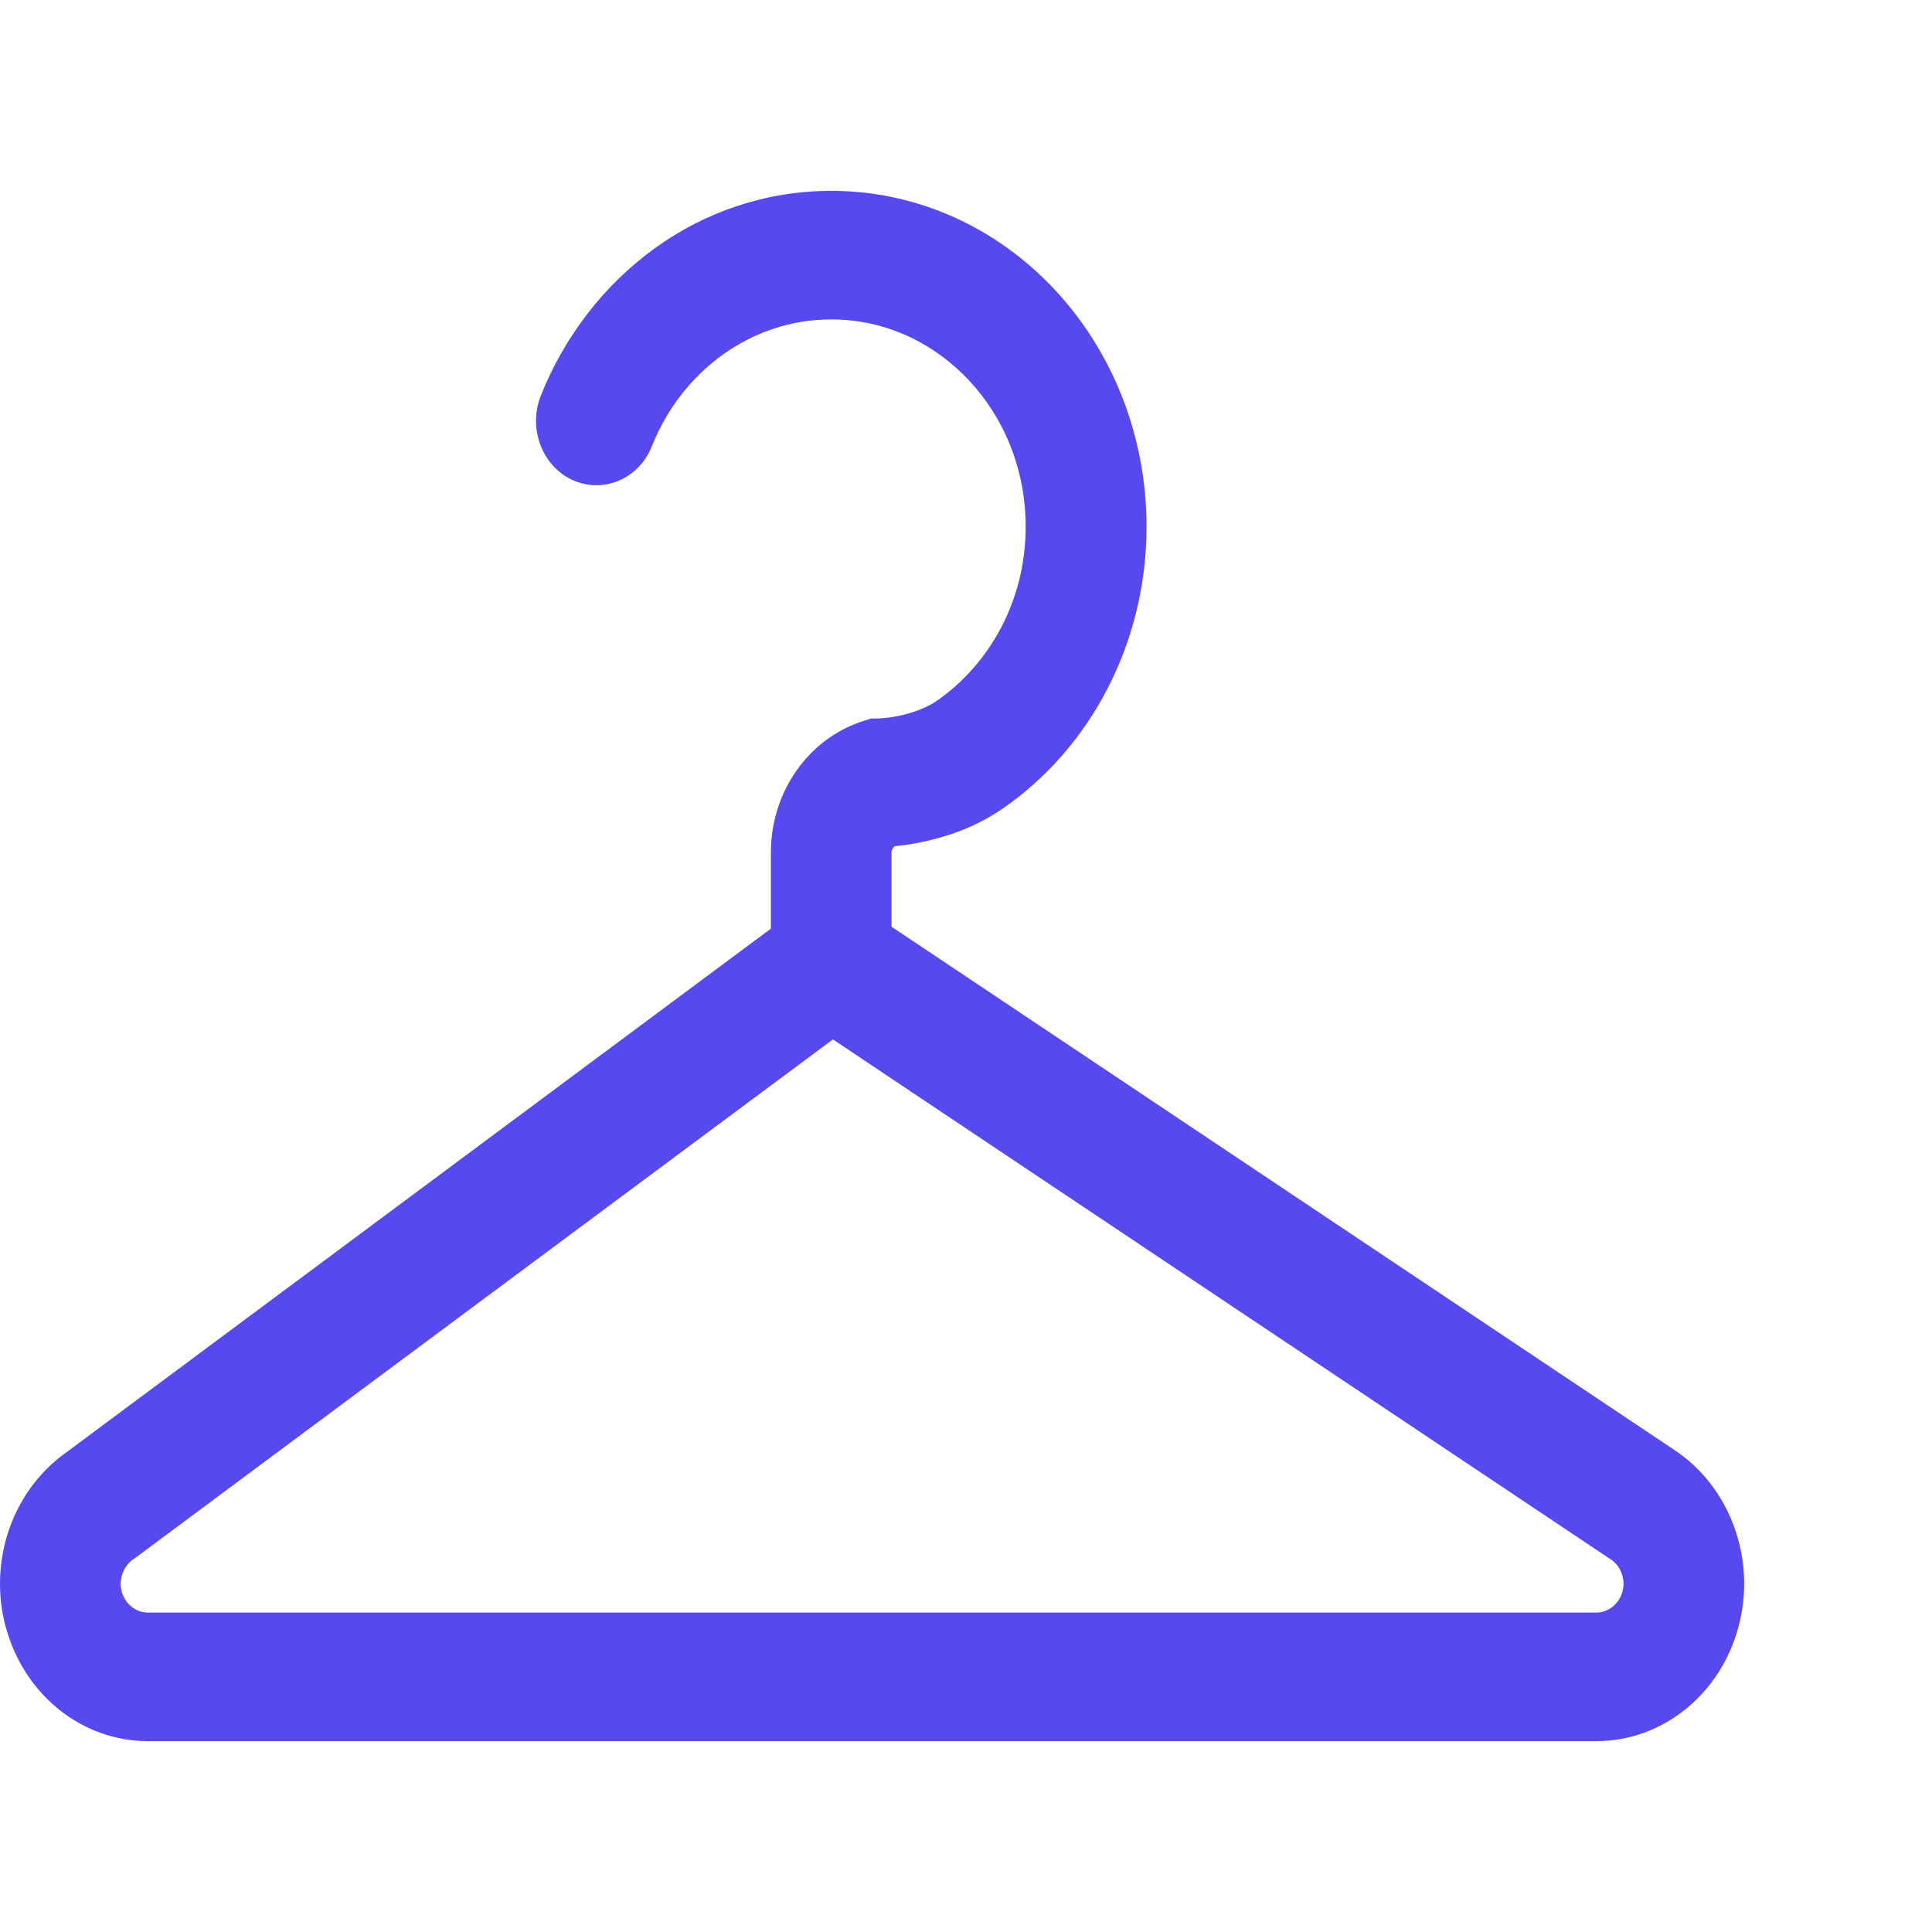 <svg width="9" height="9" viewBox="0 0 9 9" fill="none" xmlns="http://www.w3.org/2000/svg">
<path d="M8.04 7.025C7.985 6.918 7.904 6.824 7.802 6.756L4.153 4.317V3.972C4.153 3.96 4.159 3.95 4.167 3.942C4.199 3.939 4.243 3.934 4.293 3.923C4.397 3.901 4.534 3.861 4.672 3.766C4.873 3.627 5.04 3.437 5.157 3.212C5.274 2.987 5.341 2.728 5.341 2.454C5.341 2.022 5.176 1.629 4.911 1.347C4.646 1.064 4.277 0.889 3.872 0.889C3.569 0.889 3.285 0.987 3.051 1.156C2.817 1.325 2.631 1.563 2.519 1.844C2.459 1.997 2.526 2.173 2.669 2.237C2.812 2.301 2.977 2.23 3.037 2.078C3.106 1.905 3.221 1.757 3.366 1.653C3.511 1.549 3.684 1.488 3.872 1.488C4.123 1.488 4.348 1.596 4.513 1.771C4.677 1.946 4.778 2.186 4.778 2.454C4.778 2.624 4.737 2.782 4.665 2.921C4.593 3.059 4.489 3.178 4.365 3.264C4.317 3.298 4.245 3.323 4.186 3.335C4.157 3.341 4.132 3.344 4.116 3.345C4.107 3.346 4.101 3.347 4.098 3.347H4.097L4.058 3.347L4.021 3.359C3.766 3.44 3.591 3.689 3.591 3.972V4.326L0.295 6.776L0.295 6.776C0.107 6.916 -0 7.142 2.13746e-07 7.378C2.13746e-07 7.451 0.01 7.525 0.032 7.597C0.122 7.903 0.388 8.111 0.689 8.111H7.436C7.743 8.111 8.013 7.895 8.098 7.58V7.58C8.116 7.513 8.125 7.445 8.125 7.378C8.125 7.253 8.095 7.132 8.04 7.025ZM7.558 7.415V7.415C7.542 7.472 7.492 7.512 7.436 7.512H0.689C0.634 7.512 0.585 7.474 0.568 7.418C0.564 7.404 0.562 7.391 0.562 7.378C0.563 7.334 0.582 7.293 0.616 7.267H0.617L3.88 4.842L7.503 7.264C7.522 7.276 7.537 7.293 7.547 7.313C7.557 7.332 7.563 7.355 7.563 7.378C7.563 7.39 7.561 7.402 7.558 7.415Z" fill="#5549EF"/>
</svg>

